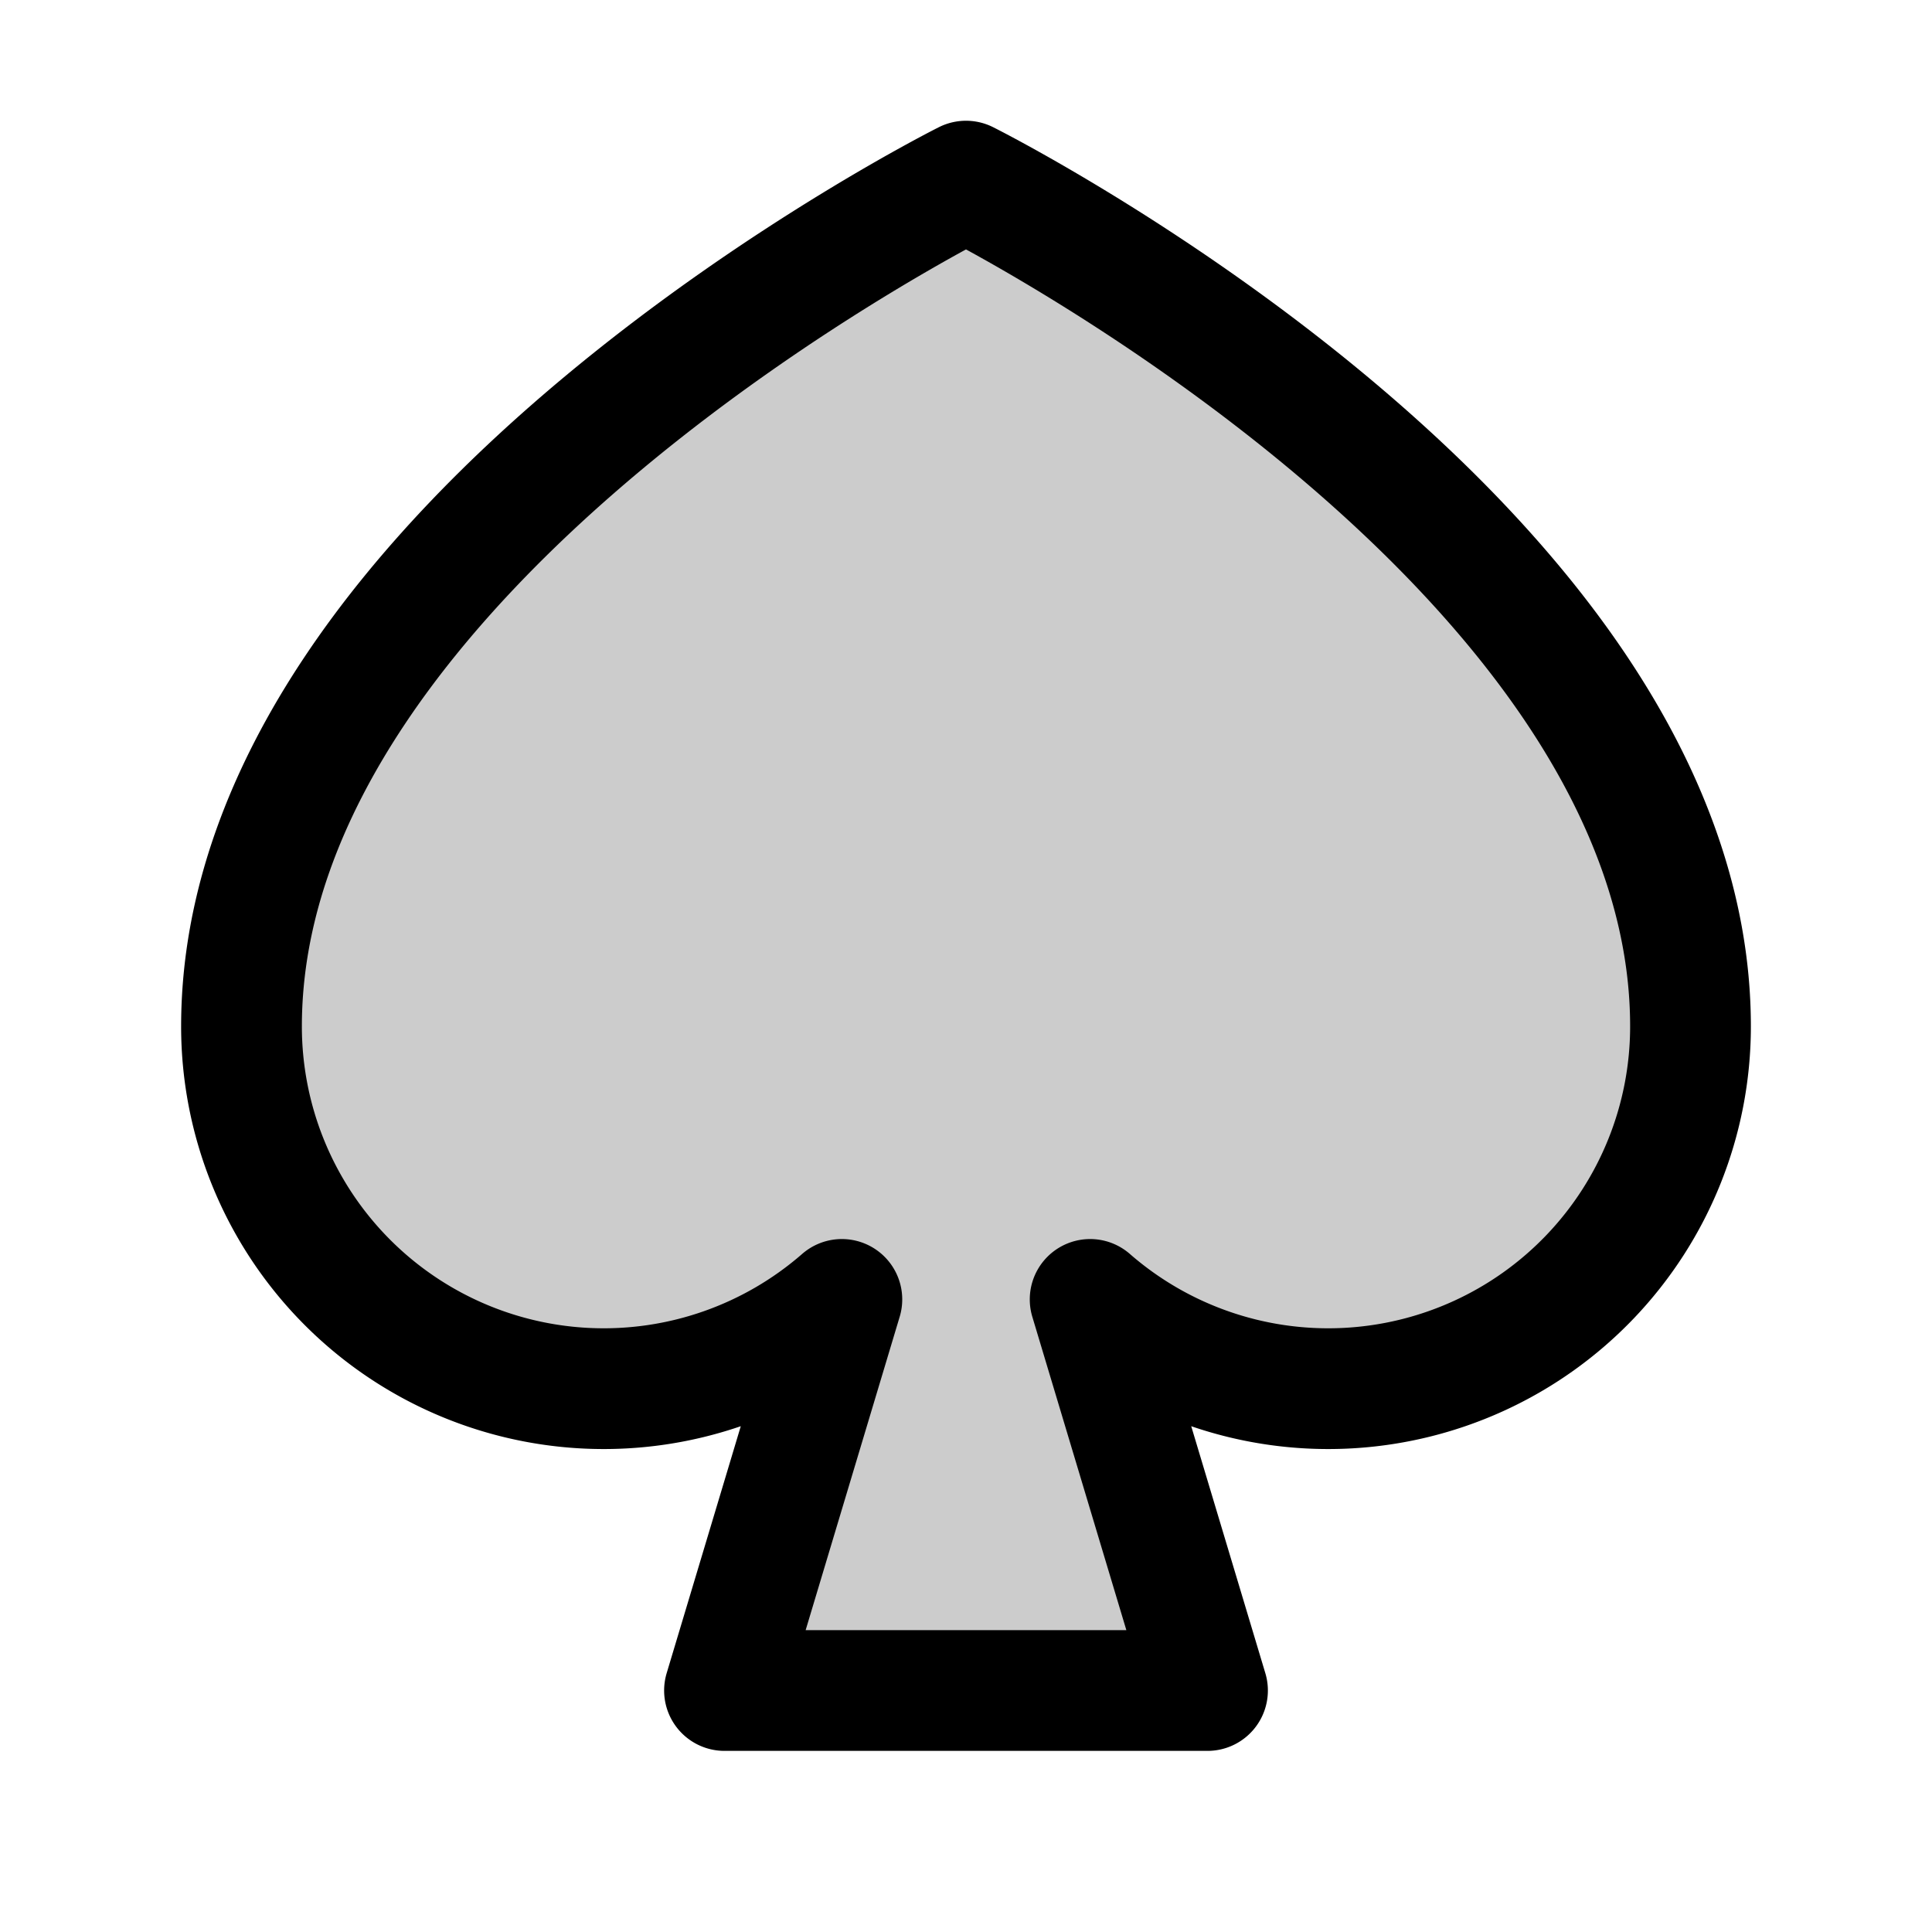 <svg xmlns="http://www.w3.org/2000/svg" viewBox="0 0 256 256"><path fill="none" d="M0 0h256v256H0z"/><path d="M128 24S32 72 32 136a48 48 0 0 0 79.55 36.18L96 224h64l-15.55-51.82A48 48 0 0 0 224 136c0-64-96-112-96-112Z" opacity=".2"/><path fill="none" stroke="currentColor" stroke-linecap="round" stroke-linejoin="round" stroke-width="16" d="M128 24S32 72 32 136a48 48 0 0 0 79.55 36.18L96 224h64l-15.55-51.82A48 48 0 0 0 224 136c0-64-96-112-96-112Z"/></svg>